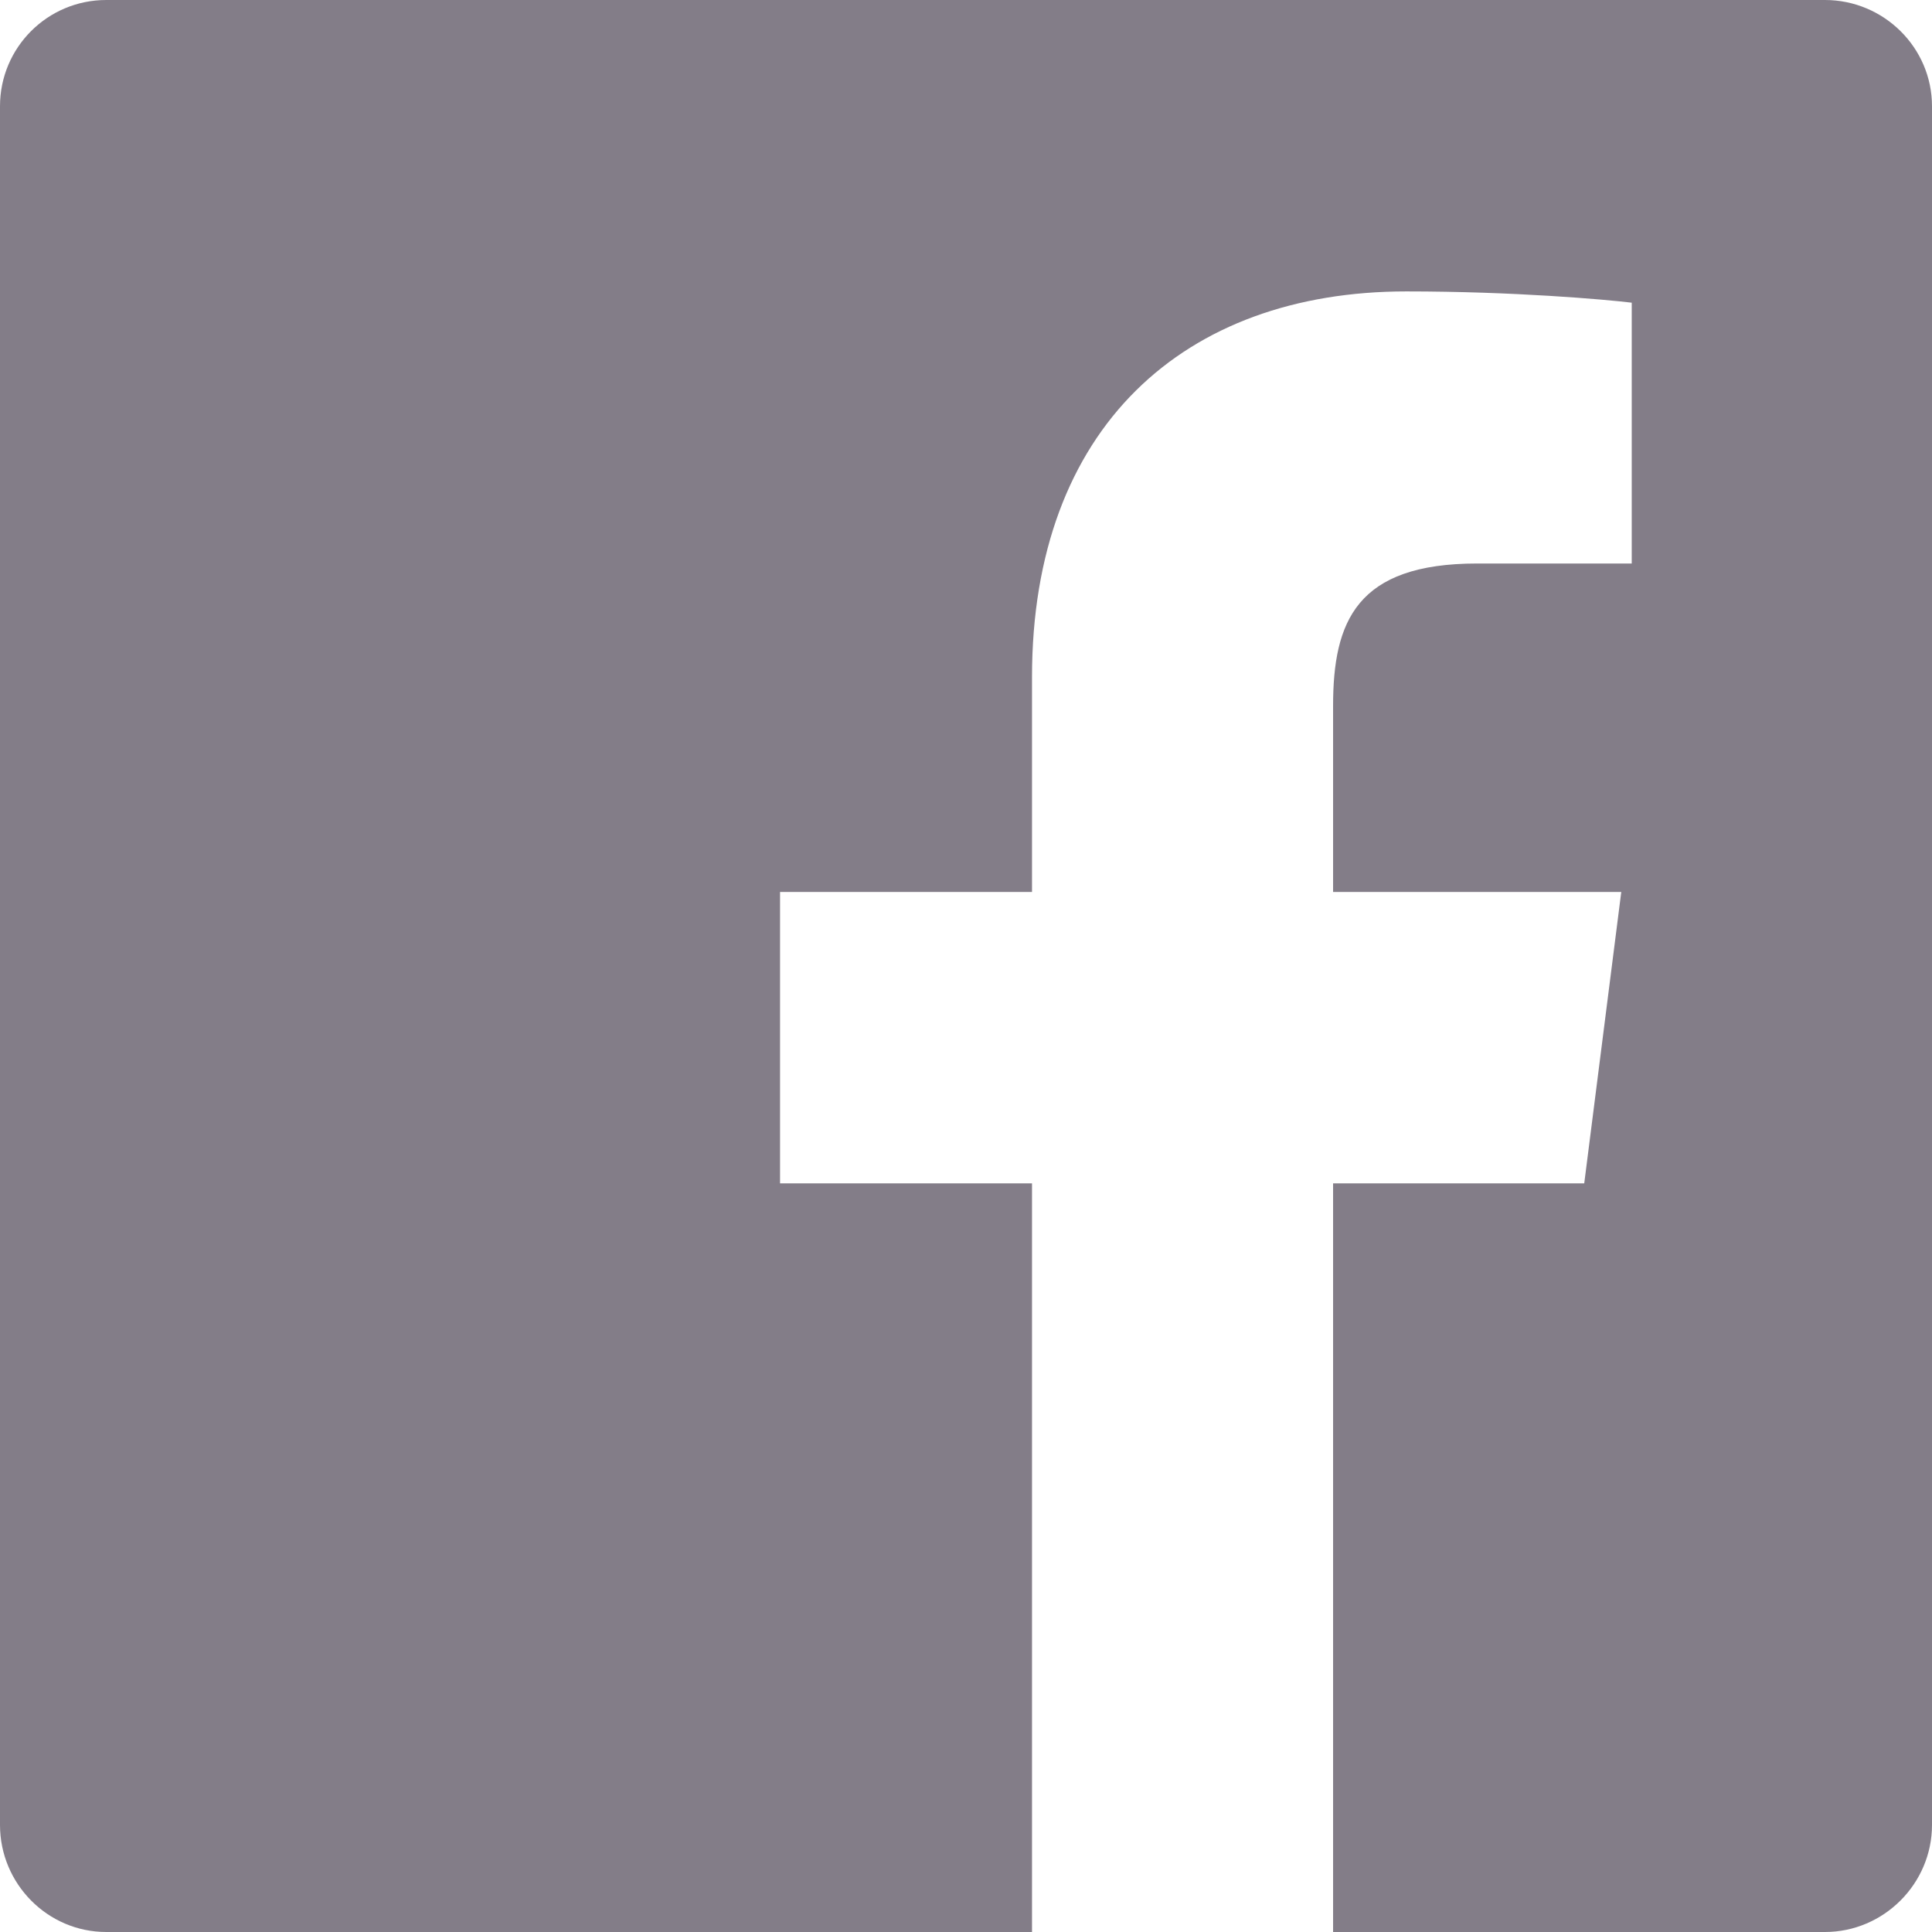 <svg width="24" height="24" viewBox="0 0 24 24" fill="none" xmlns="http://www.w3.org/2000/svg" xmlns:xlink="http://www.w3.org/1999/xlink">
	<desc>
			Created with Pixso.
	</desc>
	<defs/>
	<path id="Path" d="M22.67 0L1.32 0C0.59 0 0 0.59 0 1.32L0 22.67C0 23.4 0.59 24 1.32 24L12.82 24L12.82 14.7L9.69 14.7L9.69 11.08L12.82 11.08L12.82 8.41C12.82 5.31 14.71 3.62 17.47 3.62C18.8 3.62 19.94 3.72 20.27 3.76L20.27 7L18.35 7C16.85 7 16.56 7.72 16.56 8.77L16.56 11.08L20.14 11.08L19.68 14.7L16.56 14.7L16.56 24L22.67 24C23.4 24 24 23.4 24 22.67L24 1.32C24 0.59 23.4 0 22.67 0Z" fill="#837D88" fill-opacity="1" fill-rule="nonzero"/>
</svg>
